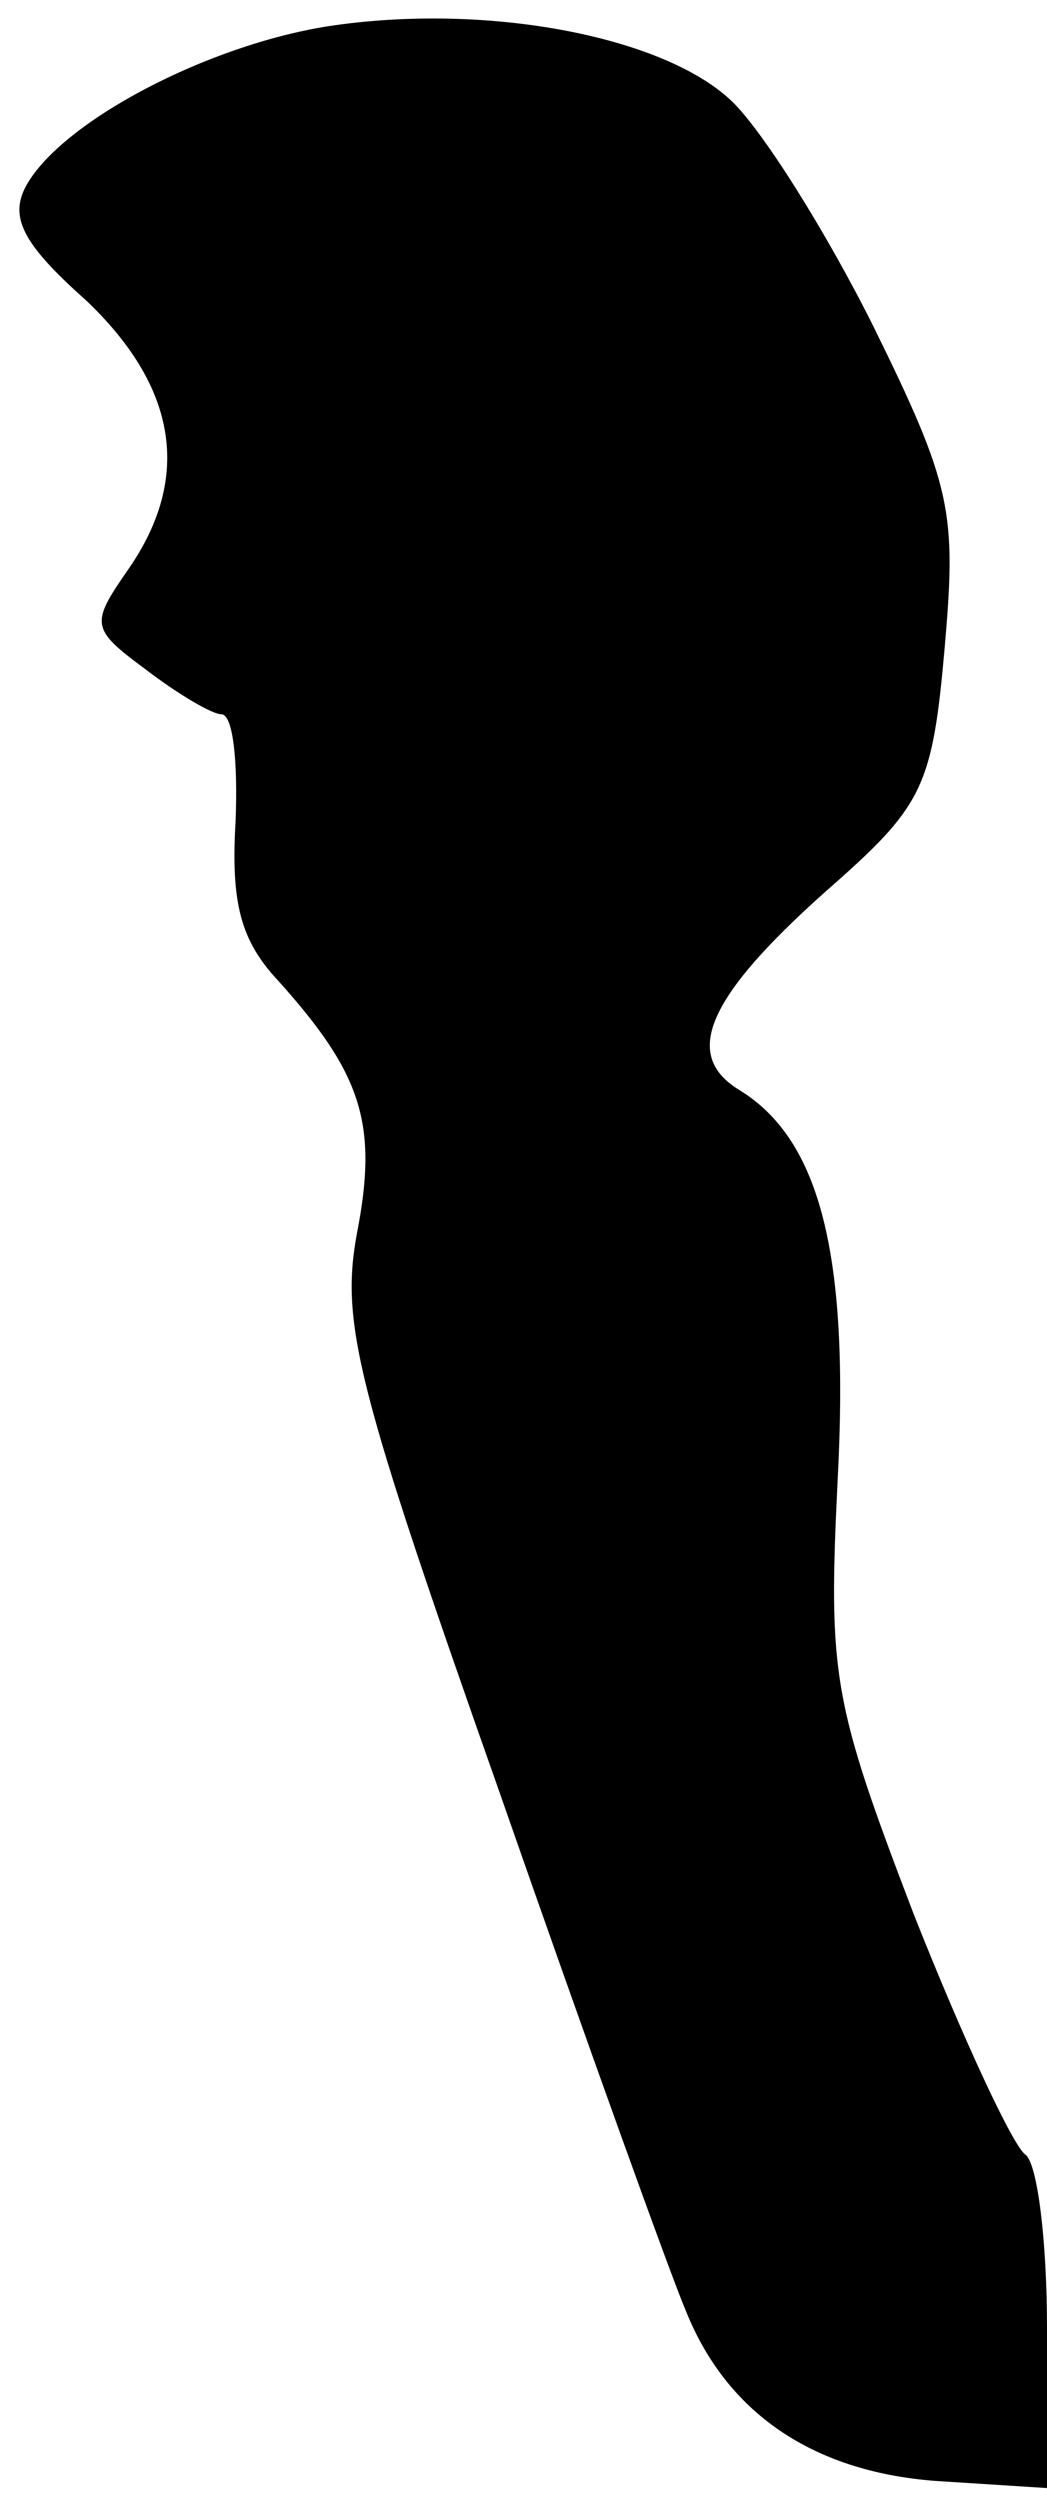 <?xml version="1.0" standalone="no"?>
<!DOCTYPE svg PUBLIC "-//W3C//DTD SVG 20010904//EN"
 "http://www.w3.org/TR/2001/REC-SVG-20010904/DTD/svg10.dtd">
<svg version="1.0" xmlns="http://www.w3.org/2000/svg"
 width="44pt" height="105pt" viewBox="0 0 44 105"
 preserveAspectRatio="xMidYMid meet">
<g transform="translate(0,105) scale(0.1,-0.1)"
fill="#000000" stroke="none">
<path fill="#000000" stroke="none" d="M138 1039 c-51 -8 -112 -40 -127 -67
-7 -13 -2 -24 25 -48 38 -36 45 -74 18 -113 -16 -23 -16 -25 7 -42 13 -10 28
-19 32 -19 5 0 7 -20 6 -45 -2 -34 2 -50 18 -67 35 -39 42 -60 33 -106 -7 -38
0 -65 60 -235 37 -106 72 -203 78 -217 17 -43 53 -68 105 -72 l47 -3 0 67 c0
37 -4 69 -9 73 -5 3 -26 48 -47 101 -34 89 -36 100 -32 182 5 94 -7 143 -41
164 -25 15 -14 40 41 88 36 32 40 41 45 98 5 57 3 68 -30 135 -20 40 -47 83
-60 95 -29 27 -103 41 -169 31z"/>
</g>
</svg>
